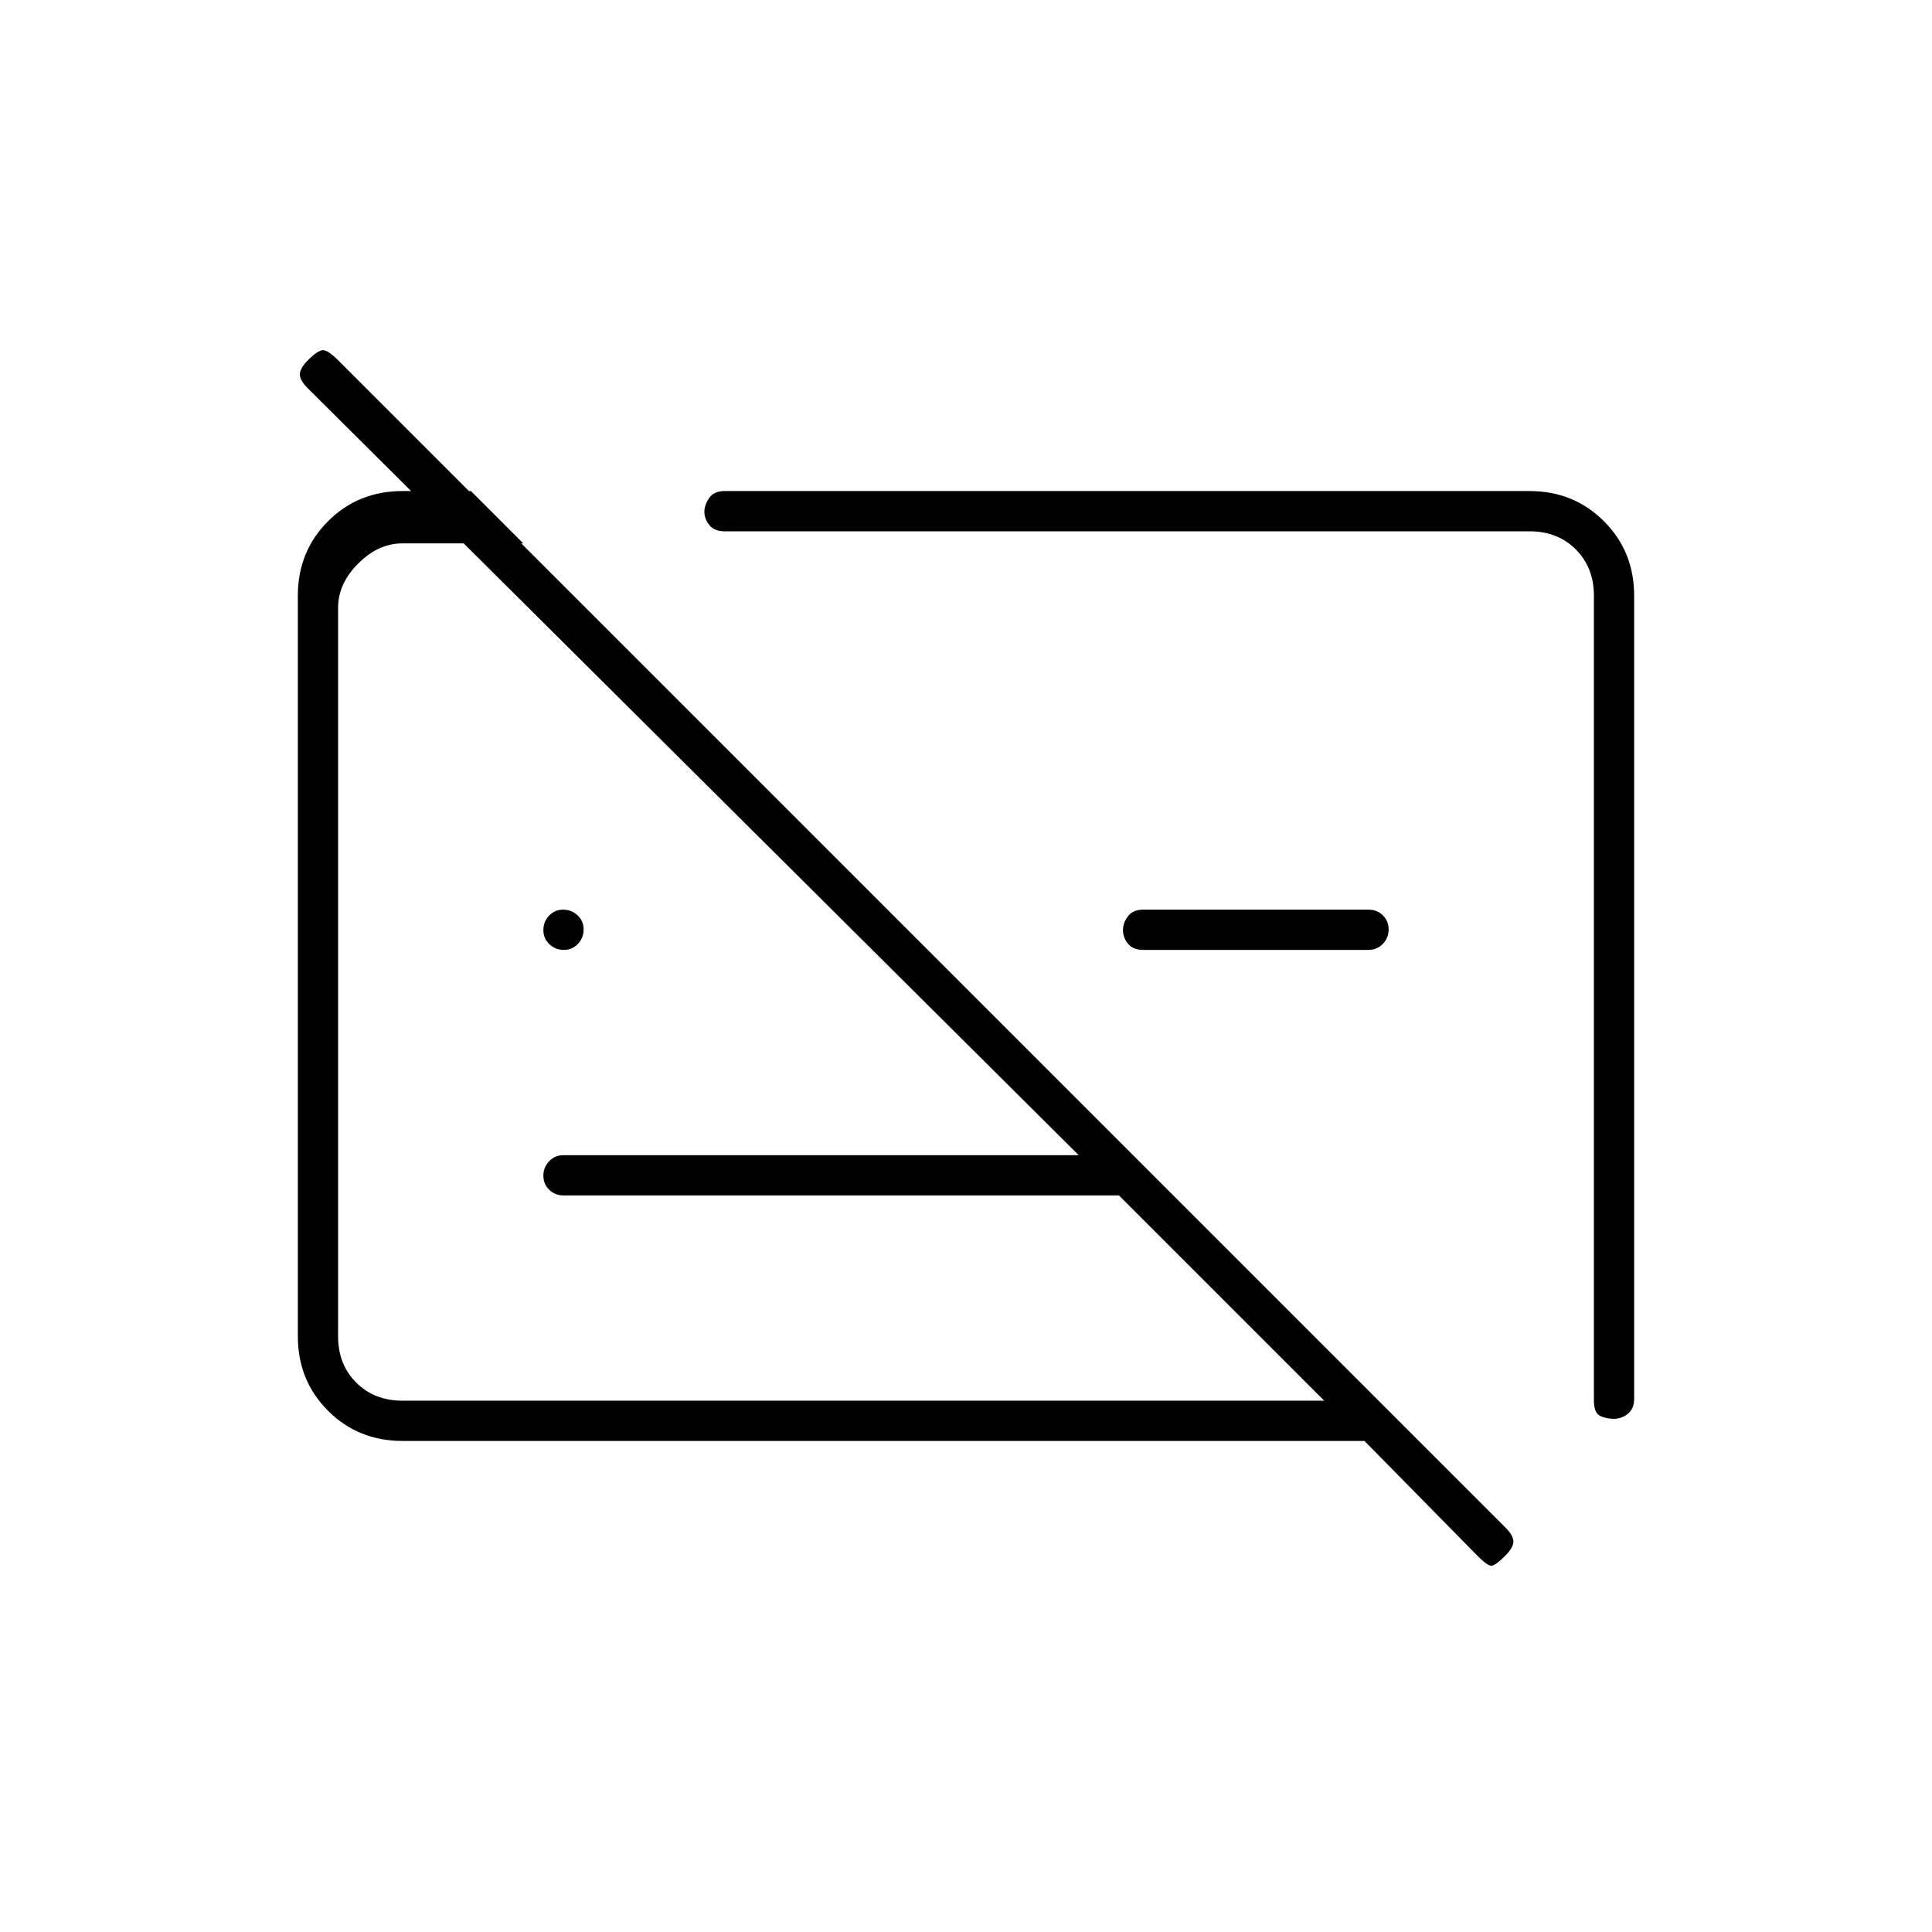 <svg xmlns="http://www.w3.org/2000/svg" height="20" viewBox="0 -960 960 960" width="20"><path d="M200-244q-22 0-37-15t-15-37v-368q0-22 15-37t37-15h34l26 26h-60q-12 0-22 10t-10 22v362q0 14 9 23t23 9h458L556-366H280q-4.25 0-7.12-2.82-2.88-2.83-2.88-7 0-4.18 2.88-7.18 2.87-3 7.12-3h256L153-767q-4-4-4-7t4.22-7.22Q158-786 160.5-786t7.5 5l580 580q4 4 4 7t-4.22 7.22Q743-182 741-182t-7.27-5.36L678-244H200Zm612-420v399q0 5-3.12 7.5-3.13 2.5-6.88 2.5-4 0-7-1.5t-3-7.78V-664q0-14-9-23t-23-9H360q-5 0-7.5-3.06t-2.5-6.73q0-3.21 2.35-6.71T360-716h400q22 0 37 15t15 37ZM680-488H568q-5 0-7.5-3.07t-2.5-6.75q0-3.68 2.5-6.93Q563-508 568-508h112q4.25 0 7.13 2.82 2.87 2.83 2.87 7 0 4.18-2.87 7.18-2.88 3-7.13 3Zm-103 13Zm-144-1Zm-152.82-12q-4.18 0-7.18-2.82-3-2.83-3-7 0-4.18 2.82-7.18 2.83-3 7-3 4.18 0 7.18 2.82 3 2.83 3 7 0 4.18-2.82 7.18-2.83 3-7 3Z"/></svg>